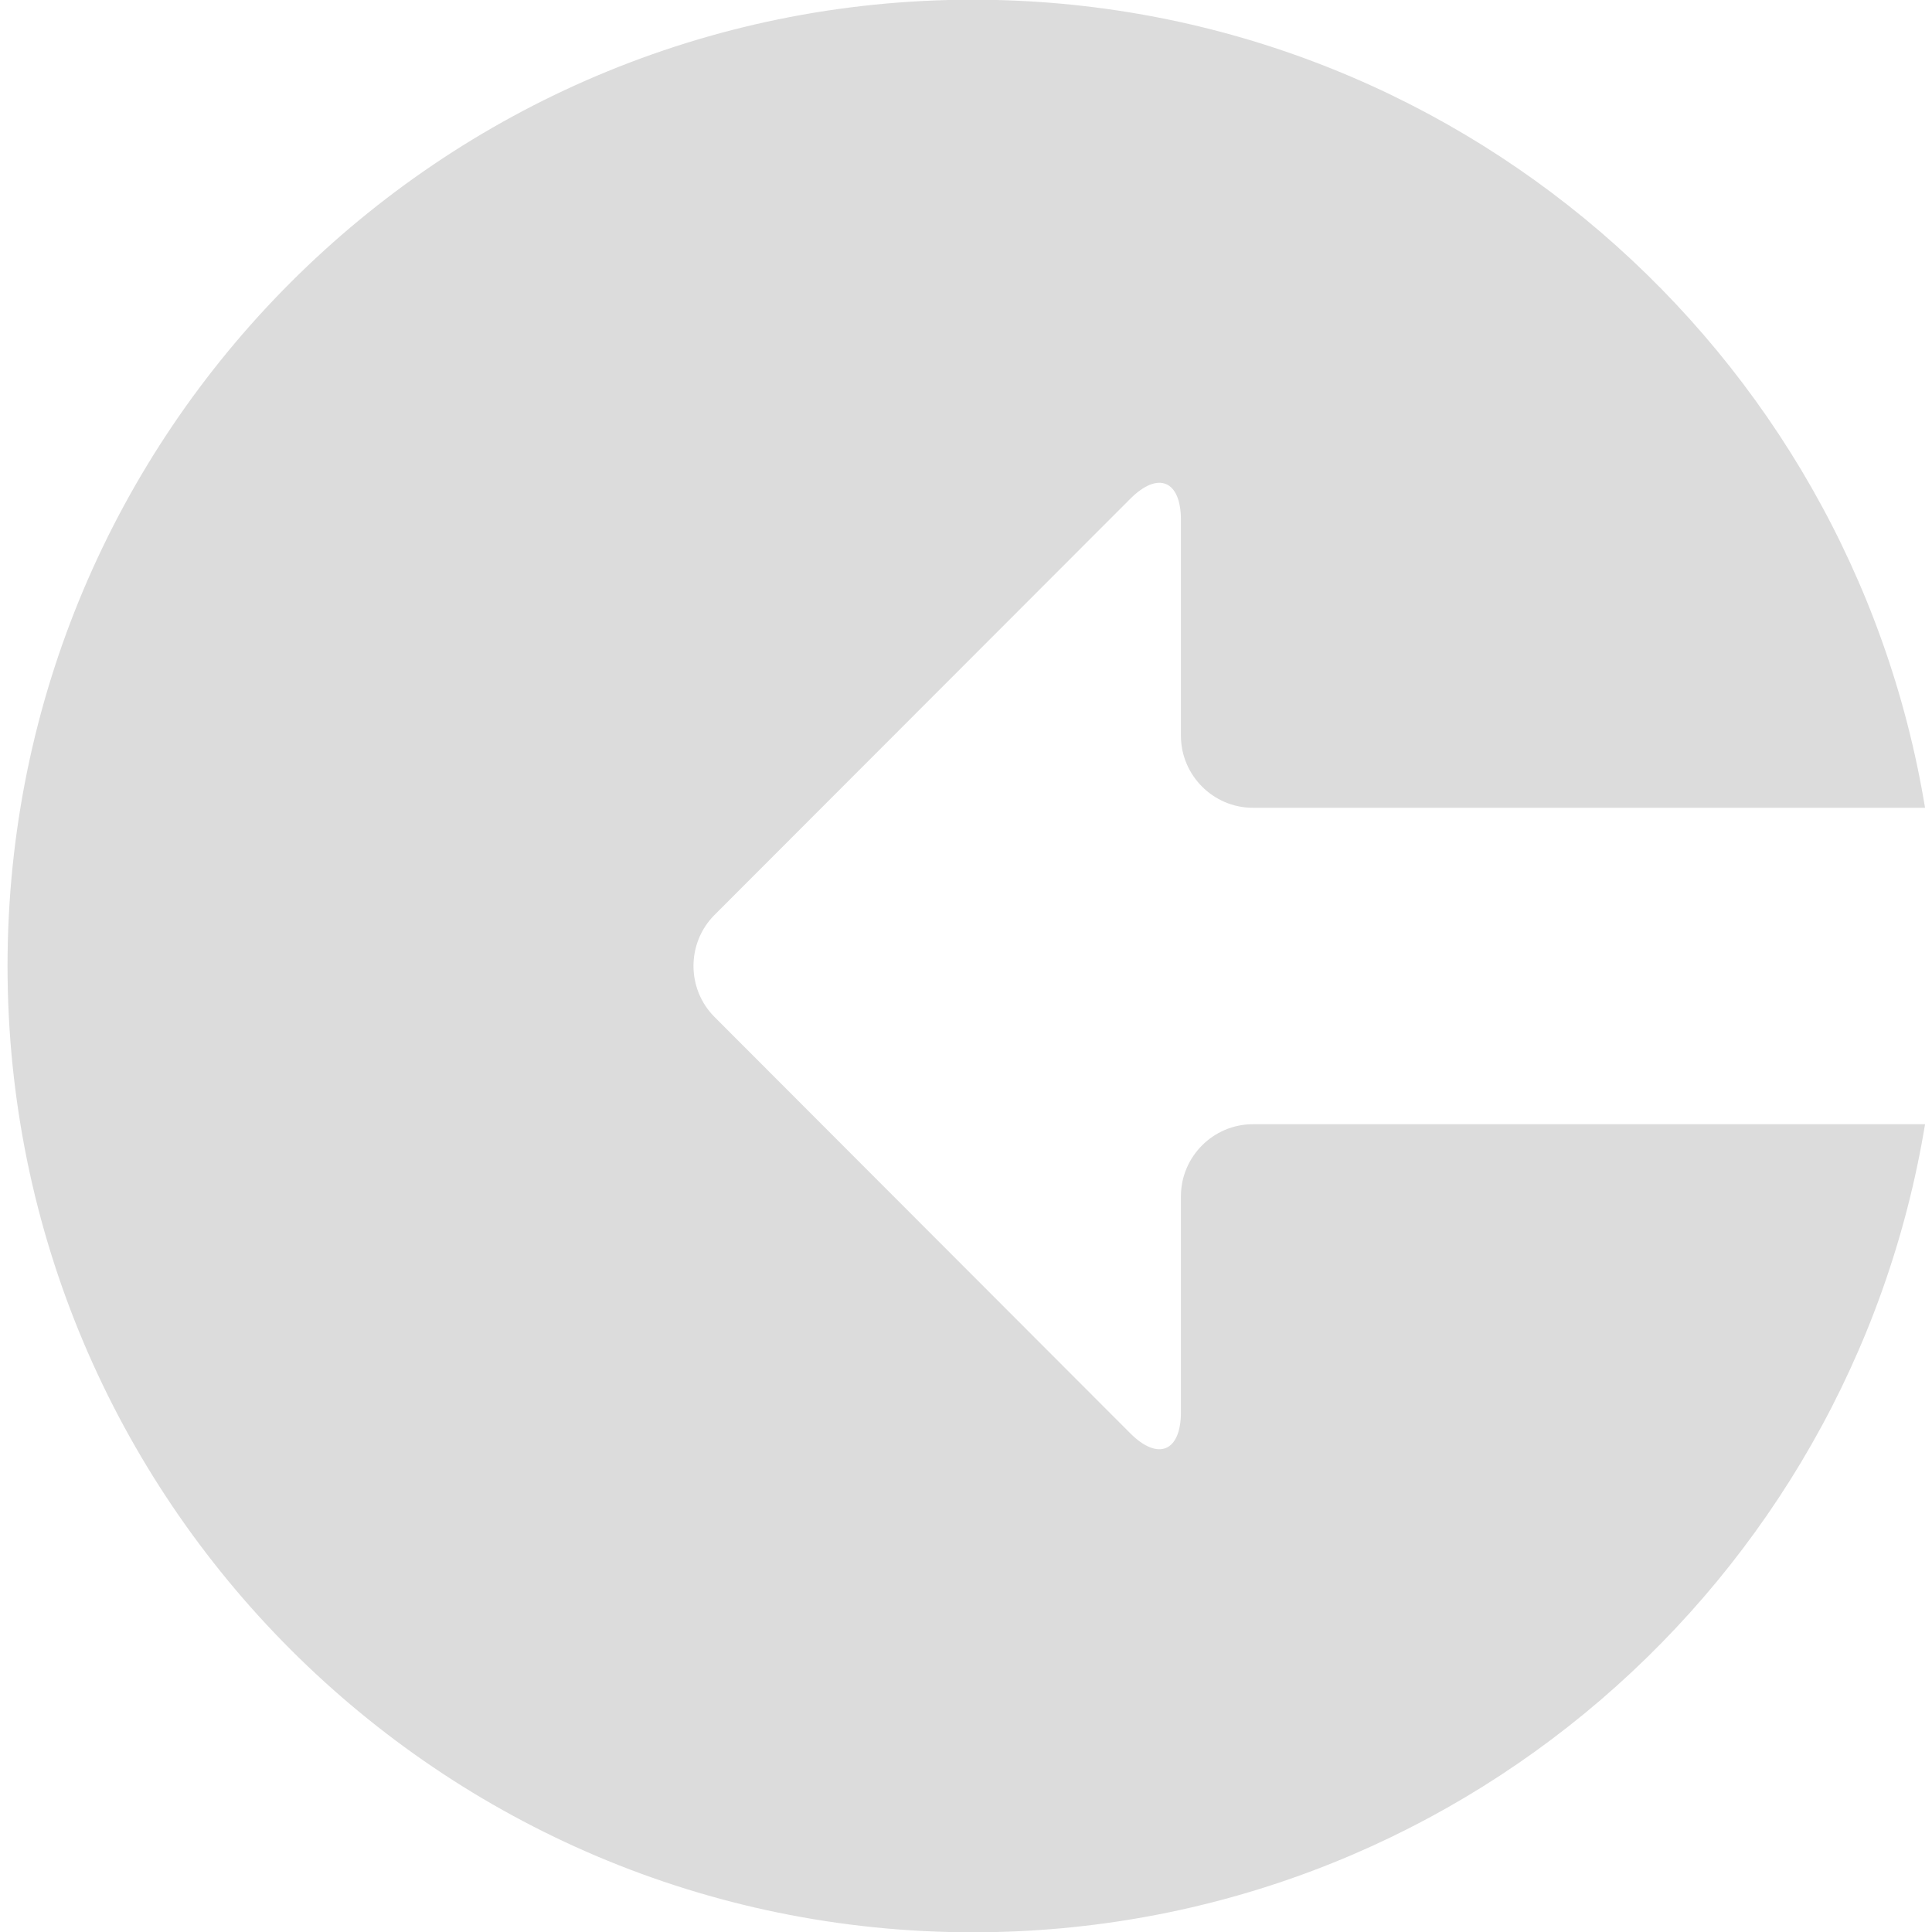 <svg width="20" height="20" viewBox="0 0 20 20" fill="none" xmlns="http://www.w3.org/2000/svg">
<g clip-path="url(#clip0_1_442)">
<path d="M12.225 12.383V14.618C12.225 15.027 11.988 15.126 11.699 14.836L7.395 10.526C7.107 10.236 7.107 9.763 7.395 9.473L11.699 5.165C11.988 4.874 12.225 4.973 12.225 5.382V7.617C12.225 8.026 12.56 8.362 12.969 8.362H19.928C19.147 3.617 15.033 -0.003 10.071 -0.003C4.553 -0.003 0.078 4.476 0.078 10C0.078 15.524 4.553 20.003 10.071 20.003C15.033 20.003 19.147 16.383 19.928 11.638H12.969C12.56 11.638 12.225 11.974 12.225 12.383Z" fill="#DCDCDC"/>
</g>
<defs>
<clipPath id="clip0_1_442">
<rect width="20" height="20.006" fill="white" transform="translate(0 -0.003)"/>
</clipPath>
</defs>
</svg>
